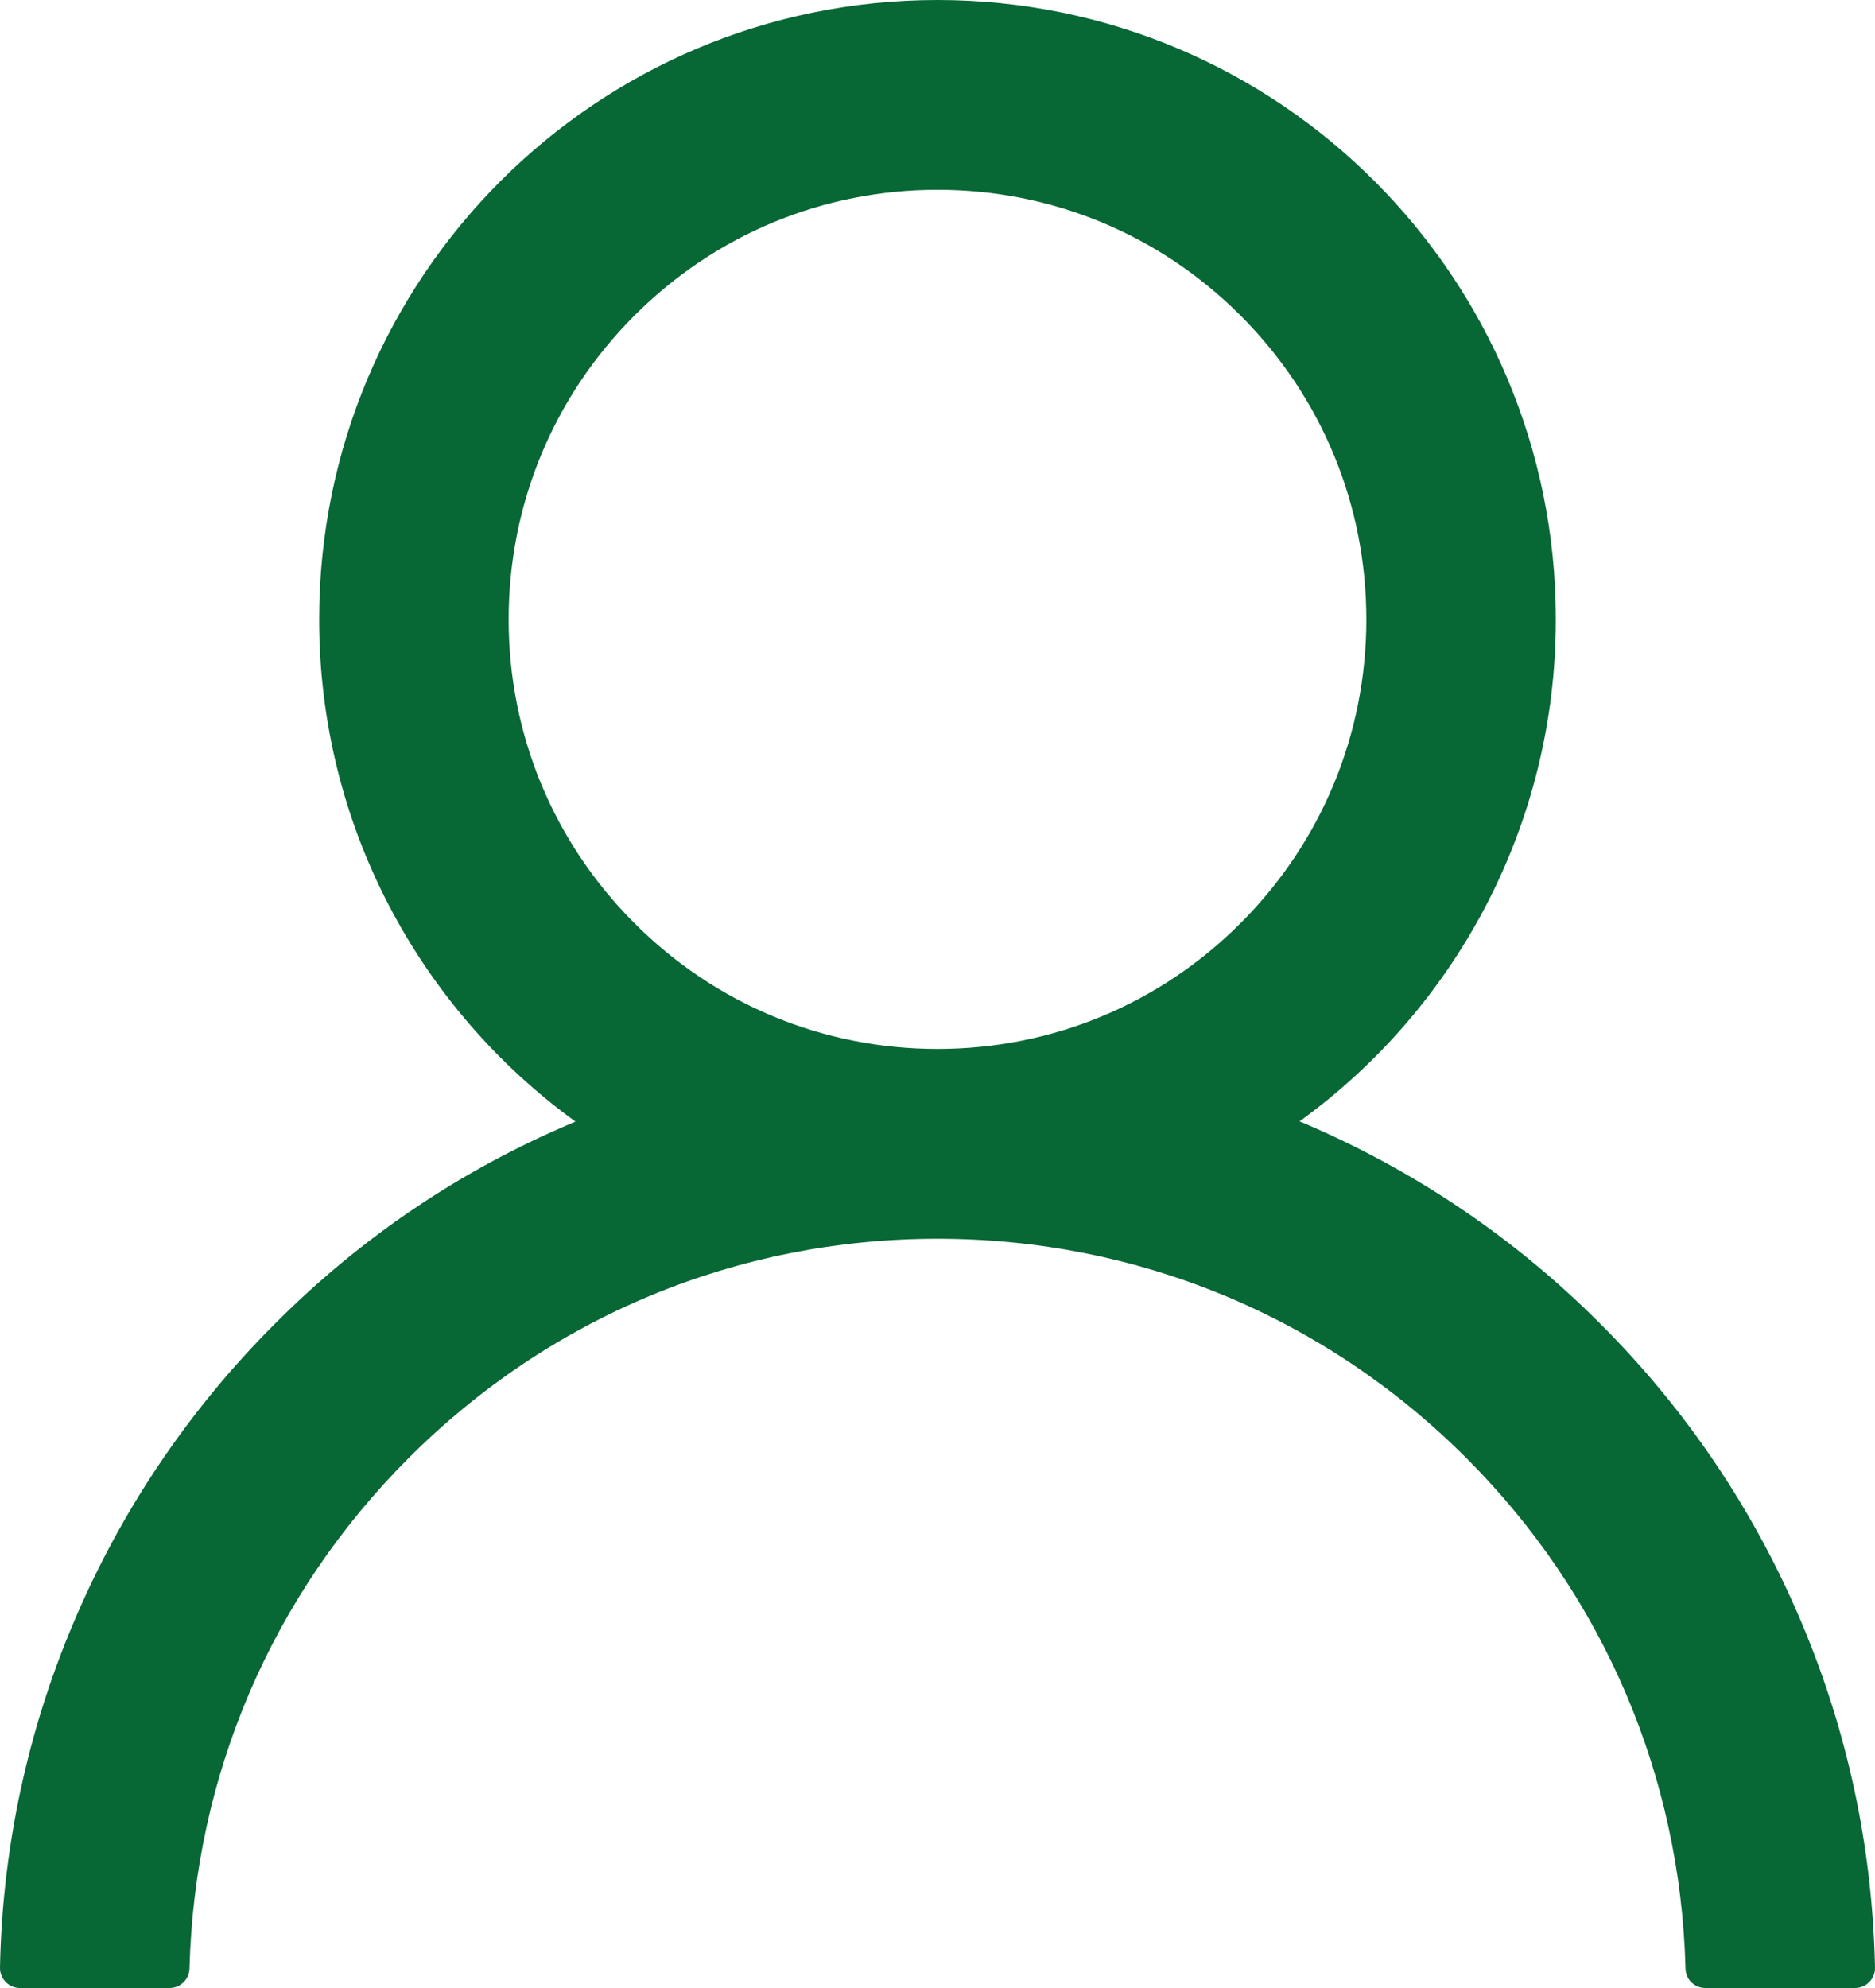 <svg width="50" height="53" viewBox="0 0 50 53" fill="none" xmlns="http://www.w3.org/2000/svg">
<path d="M48.038 43.252C46.784 40.277 44.964 37.575 42.679 35.296C40.402 33.01 37.704 31.188 34.734 29.929C34.707 29.916 34.681 29.909 34.654 29.896C38.797 26.899 41.489 22.019 41.489 16.513C41.489 7.391 34.109 0 25 0C15.891 0 8.511 7.391 8.511 16.513C8.511 22.019 11.204 26.899 15.346 29.902C15.319 29.916 15.293 29.922 15.266 29.936C12.287 31.194 9.614 32.998 7.321 35.302C5.038 37.583 3.218 40.285 1.962 43.259C0.727 46.17 0.061 49.292 0 52.454C-0.002 52.525 0.011 52.596 0.037 52.662C0.063 52.728 0.102 52.788 0.151 52.839C0.201 52.89 0.26 52.931 0.325 52.958C0.391 52.986 0.461 53 0.532 53H4.521C4.814 53 5.047 52.767 5.053 52.481C5.186 47.34 7.247 42.526 10.891 38.878C14.661 35.102 19.668 33.025 25 33.025C30.332 33.025 35.339 35.102 39.109 38.878C42.752 42.526 44.814 47.34 44.947 52.481C44.953 52.774 45.186 53 45.479 53H49.468C49.539 53 49.609 52.986 49.675 52.958C49.74 52.931 49.799 52.89 49.849 52.839C49.898 52.788 49.937 52.728 49.963 52.662C49.989 52.596 50.002 52.525 50 52.454C49.933 49.271 49.275 46.175 48.038 43.252V43.252ZM25 27.965C21.948 27.965 19.076 26.773 16.915 24.609C14.754 22.445 13.564 19.569 13.564 16.513C13.564 13.456 14.754 10.58 16.915 8.416C19.076 6.252 21.948 5.06 25 5.06C28.052 5.06 30.924 6.252 33.085 8.416C35.246 10.58 36.436 13.456 36.436 16.513C36.436 19.569 35.246 22.445 33.085 24.609C30.924 26.773 28.052 27.965 25 27.965Z" fill="#076735"/>
</svg>
